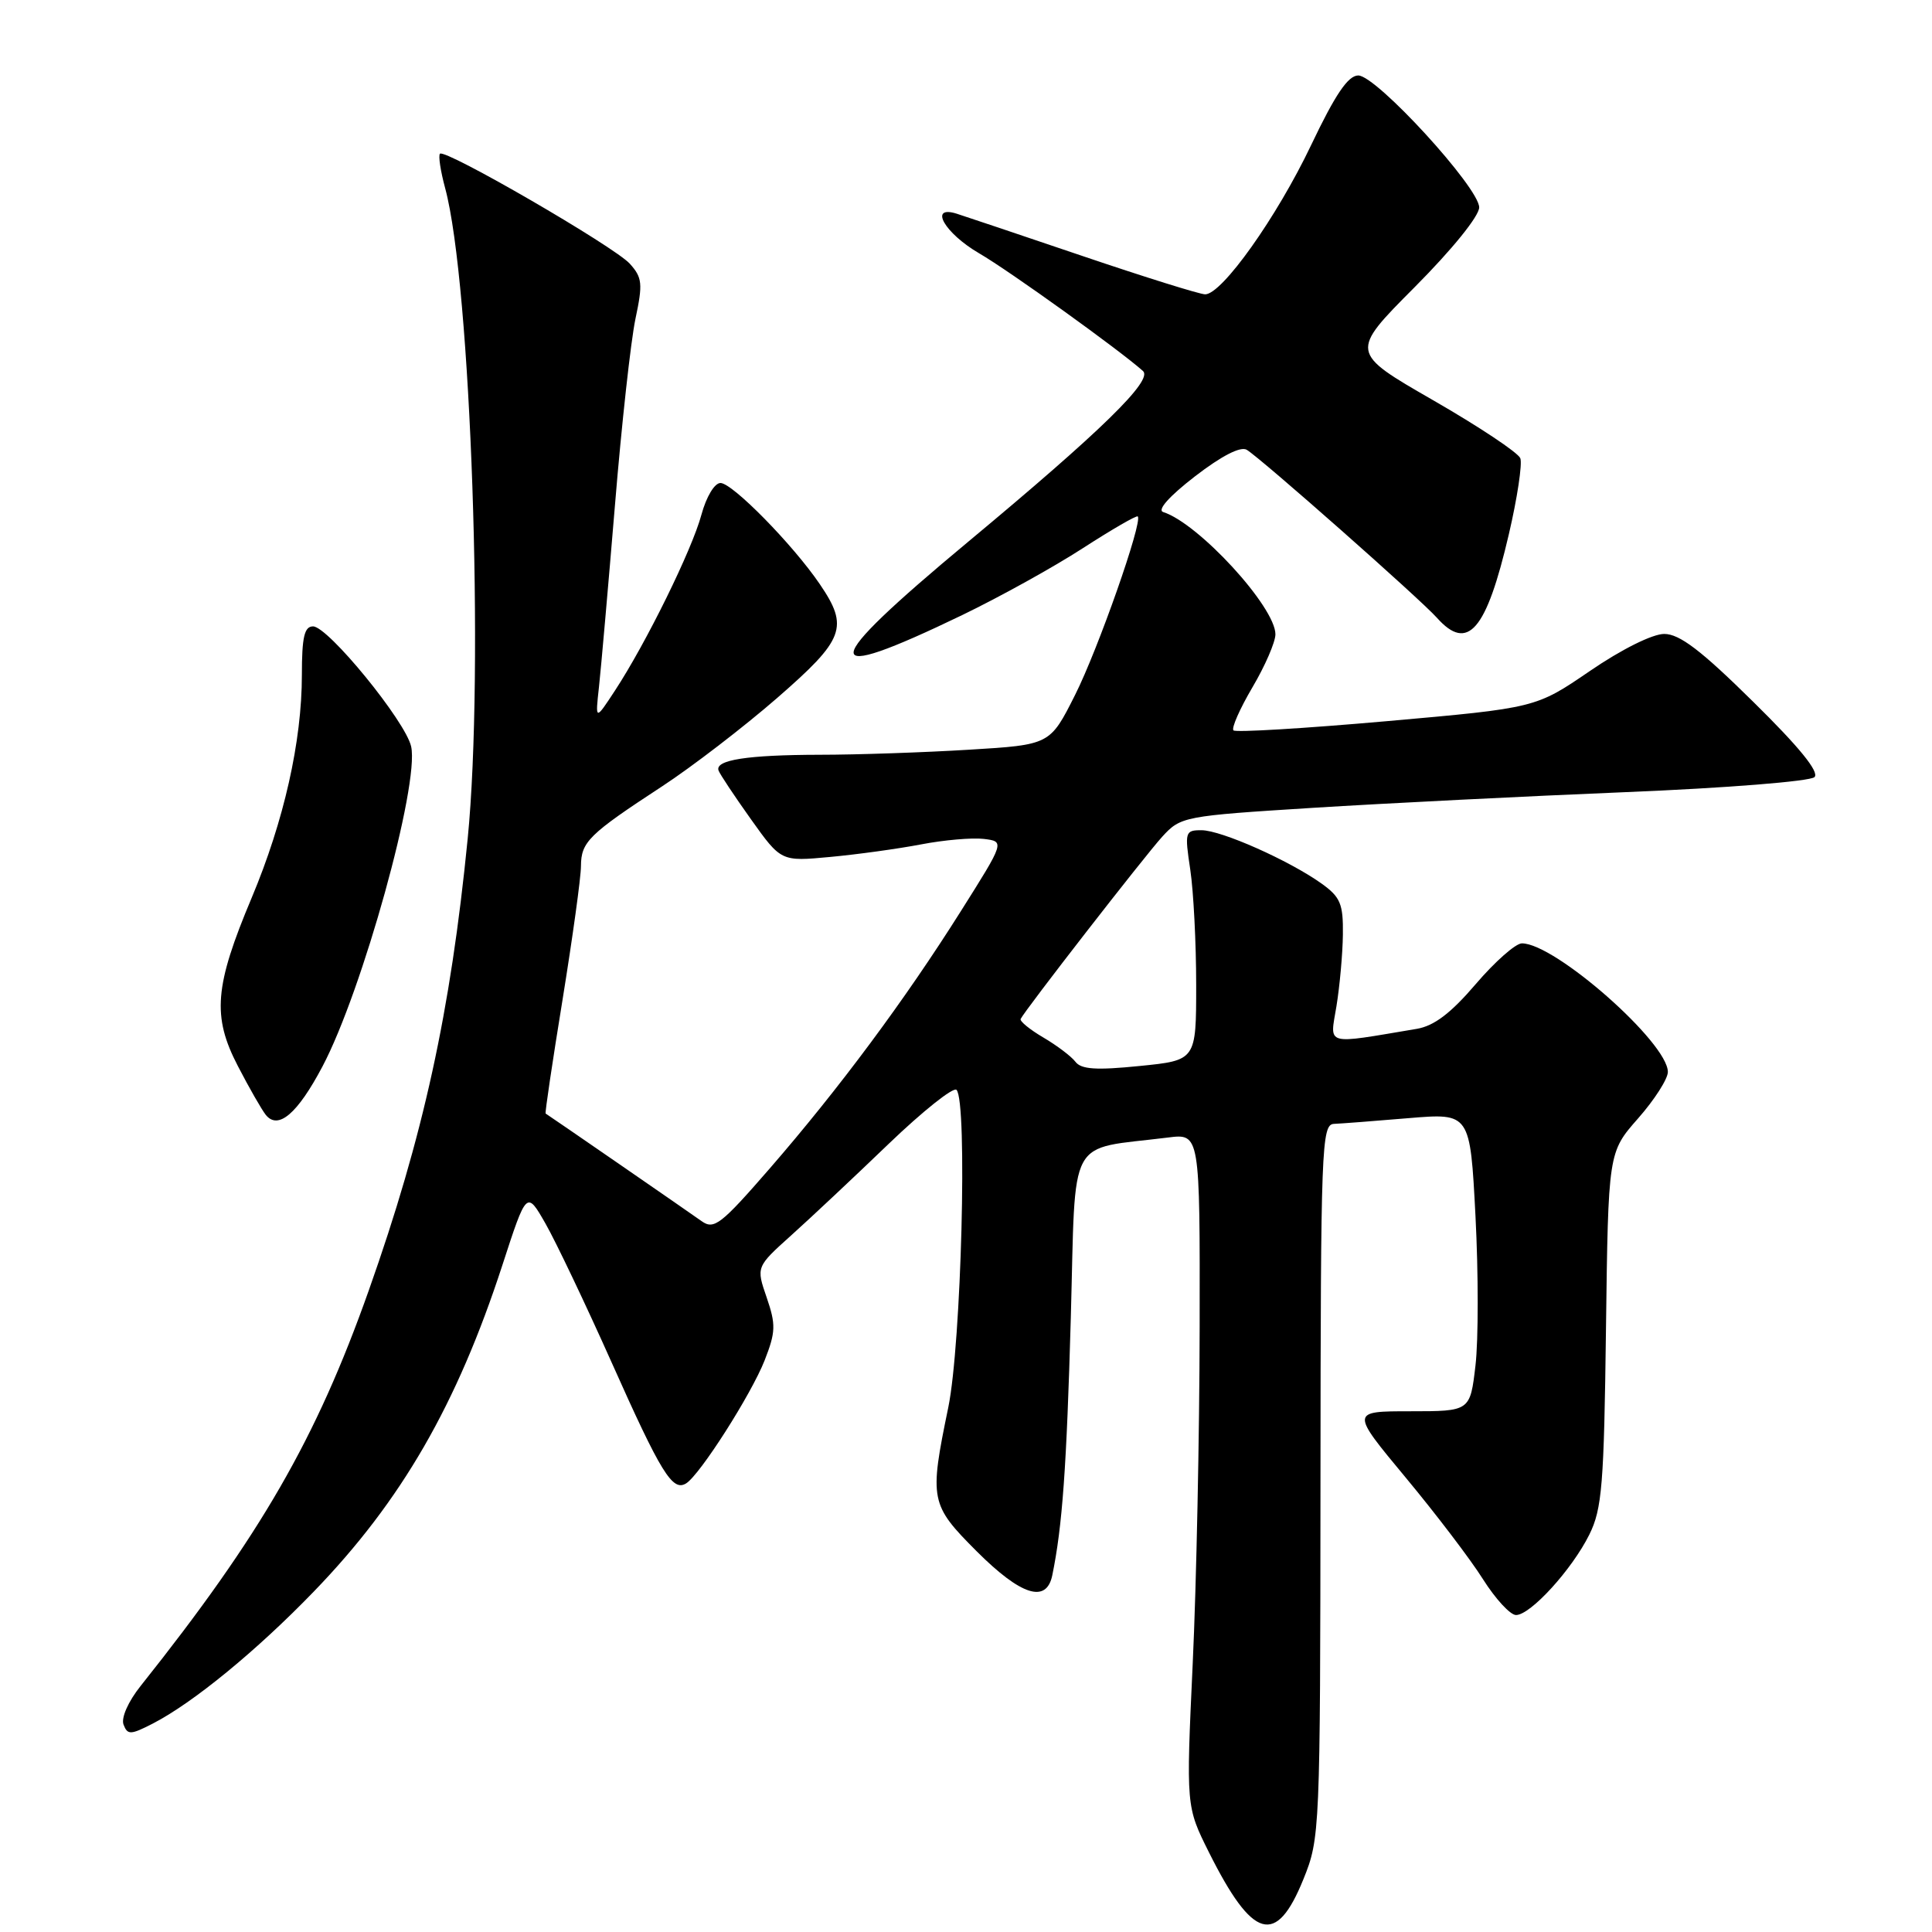 <?xml version="1.0" encoding="UTF-8" standalone="no"?>
<!DOCTYPE svg PUBLIC "-//W3C//DTD SVG 1.1//EN" "http://www.w3.org/Graphics/SVG/1.1/DTD/svg11.dtd" >
<svg xmlns="http://www.w3.org/2000/svg" xmlns:xlink="http://www.w3.org/1999/xlink" version="1.1" viewBox="0 0 256 256">
 <g >
 <path fill="currentColor"
d=" M 172.71 249.00 C 174.90 243.59 174.94 242.74 174.97 196.25 C 175.00 151.96 175.11 149.00 176.75 148.92 C 177.71 148.88 182.17 148.54 186.65 148.16 C 194.80 147.48 194.80 147.48 195.51 161.16 C 195.90 168.68 195.90 177.57 195.51 180.92 C 194.80 187.00 194.80 187.00 186.88 187.00 C 178.96 187.00 178.96 187.00 186.23 195.75 C 190.23 200.56 194.86 206.64 196.50 209.25 C 198.15 211.86 200.12 214.00 200.88 214.00 C 202.80 214.00 208.29 207.98 210.59 203.35 C 212.28 199.95 212.54 196.75 212.80 176.09 C 213.10 152.69 213.10 152.69 217.05 148.20 C 219.22 145.74 221.00 142.96 221.00 142.04 C 221.00 138.16 206.06 125.00 201.66 125.00 C 200.83 125.00 198.08 127.43 195.55 130.39 C 192.24 134.26 190.03 135.94 187.72 136.33 C 175.37 138.40 176.21 138.64 177.09 133.31 C 177.52 130.67 177.91 126.39 177.94 123.82 C 177.99 119.76 177.61 118.86 175.09 117.06 C 170.79 114.00 161.83 110.02 159.22 110.01 C 157.03 110.00 156.96 110.22 157.72 115.25 C 158.15 118.14 158.50 125.00 158.50 130.50 C 158.50 140.50 158.50 140.50 151.00 141.25 C 145.27 141.83 143.26 141.70 142.50 140.69 C 141.95 139.97 140.03 138.52 138.24 137.47 C 136.45 136.42 135.10 135.31 135.24 135.02 C 135.81 133.84 151.66 113.44 154.00 110.87 C 156.45 108.19 156.83 108.12 174.00 107.04 C 183.62 106.44 202.28 105.50 215.46 104.96 C 228.72 104.42 239.87 103.53 240.43 102.97 C 241.10 102.30 238.41 98.99 232.31 92.99 C 225.41 86.18 222.55 84.00 220.52 84.00 C 218.96 84.00 214.86 86.04 210.67 88.91 C 203.50 93.81 203.50 93.81 183.74 95.56 C 172.87 96.52 163.74 97.07 163.44 96.78 C 163.15 96.48 164.28 93.92 165.95 91.08 C 167.63 88.24 169.00 85.07 169.00 84.05 C 169.00 80.43 158.81 69.33 154.13 67.85 C 153.30 67.59 154.92 65.76 158.34 63.12 C 161.87 60.40 164.38 59.11 165.20 59.60 C 167.09 60.74 188.16 79.35 190.40 81.86 C 194.49 86.44 196.95 83.58 199.93 70.79 C 201.05 65.99 201.73 61.47 201.45 60.72 C 201.16 59.98 195.96 56.52 189.89 53.03 C 178.86 46.68 178.86 46.68 187.43 38.07 C 192.42 33.06 196.00 28.63 196.00 27.48 C 195.99 24.86 182.38 10.00 179.98 10.00 C 178.63 10.00 176.94 12.49 173.72 19.25 C 169.18 28.78 161.92 39.00 159.69 39.00 C 158.99 39.00 151.69 36.72 143.46 33.93 C 135.23 31.14 127.71 28.61 126.75 28.31 C 123.02 27.15 125.16 30.90 129.75 33.57 C 133.76 35.90 148.31 46.36 151.45 49.16 C 152.82 50.38 145.96 57.08 128.26 71.81 C 108.28 88.44 108.09 90.86 127.50 81.50 C 132.45 79.11 139.64 75.13 143.48 72.64 C 147.32 70.16 150.60 68.26 150.76 68.43 C 151.44 69.11 145.51 86.01 142.45 92.09 C 139.13 98.69 139.13 98.69 128.41 99.34 C 122.51 99.70 113.60 100.01 108.59 100.01 C 99.02 100.03 94.72 100.70 95.21 102.09 C 95.37 102.56 97.30 105.46 99.50 108.55 C 103.50 114.16 103.50 114.16 110.00 113.55 C 113.58 113.22 118.99 112.47 122.03 111.89 C 125.08 111.30 128.82 110.98 130.35 111.16 C 133.14 111.50 133.14 111.50 127.32 120.73 C 119.90 132.51 111.16 144.27 102.01 154.81 C 95.53 162.27 94.61 162.98 92.97 161.81 C 91.22 160.56 72.71 147.79 72.30 147.55 C 72.19 147.49 73.20 140.70 74.54 132.47 C 75.87 124.24 76.98 116.26 76.98 114.75 C 77.00 111.55 78.02 110.55 87.71 104.21 C 91.67 101.62 98.53 96.35 102.96 92.50 C 111.90 84.72 112.51 83.11 108.64 77.42 C 105.08 72.18 97.05 64.00 95.47 64.00 C 94.68 64.00 93.59 65.82 92.94 68.21 C 91.70 72.83 85.62 85.20 81.49 91.50 C 78.87 95.50 78.87 95.50 79.37 91.00 C 79.64 88.53 80.59 77.72 81.48 67.00 C 82.36 56.27 83.59 45.14 84.20 42.25 C 85.19 37.59 85.11 36.78 83.45 34.94 C 81.39 32.67 58.98 19.68 58.30 20.37 C 58.06 20.61 58.37 22.66 58.99 24.95 C 62.41 37.66 64.18 88.84 61.97 111.14 C 59.70 134.09 56.10 150.55 48.86 171.00 C 41.90 190.66 34.54 203.42 18.64 223.39 C 16.98 225.47 16.03 227.63 16.37 228.52 C 16.90 229.90 17.31 229.89 20.23 228.39 C 25.58 225.64 34.03 218.71 41.61 210.86 C 53.20 198.87 60.55 186.12 66.57 167.63 C 69.78 157.76 69.78 157.76 72.28 162.13 C 73.65 164.53 77.59 172.80 81.03 180.50 C 87.59 195.21 89.11 197.67 90.91 196.56 C 92.75 195.42 99.54 184.77 101.32 180.25 C 102.79 176.49 102.82 175.52 101.59 171.93 C 100.19 167.87 100.19 167.87 104.84 163.69 C 107.40 161.39 113.21 155.94 117.74 151.58 C 122.28 147.22 126.33 144.00 126.74 144.41 C 128.22 145.89 127.38 178.12 125.65 186.50 C 123.12 198.76 123.24 199.37 129.43 205.57 C 135.29 211.42 138.65 212.49 139.43 208.75 C 140.77 202.24 141.33 194.47 141.89 174.53 C 142.57 149.98 141.25 152.42 154.75 150.73 C 159.00 150.19 159.00 150.19 158.96 175.85 C 158.94 189.96 158.53 210.02 158.04 220.44 C 157.16 239.37 157.16 239.37 160.19 245.44 C 166.00 257.05 169.10 257.93 172.71 249.00 Z  M 42.73 141.31 C 48.02 131.30 55.59 103.98 54.48 98.92 C 53.75 95.59 43.47 83.00 41.48 83.00 C 40.33 83.00 40.00 84.42 40.00 89.43 C 40.00 98.25 37.62 108.79 33.35 118.96 C 28.42 130.68 28.09 134.66 31.52 141.26 C 33.01 144.14 34.68 147.05 35.22 147.73 C 36.86 149.76 39.42 147.58 42.73 141.31 Z "/>
</g>
</svg>